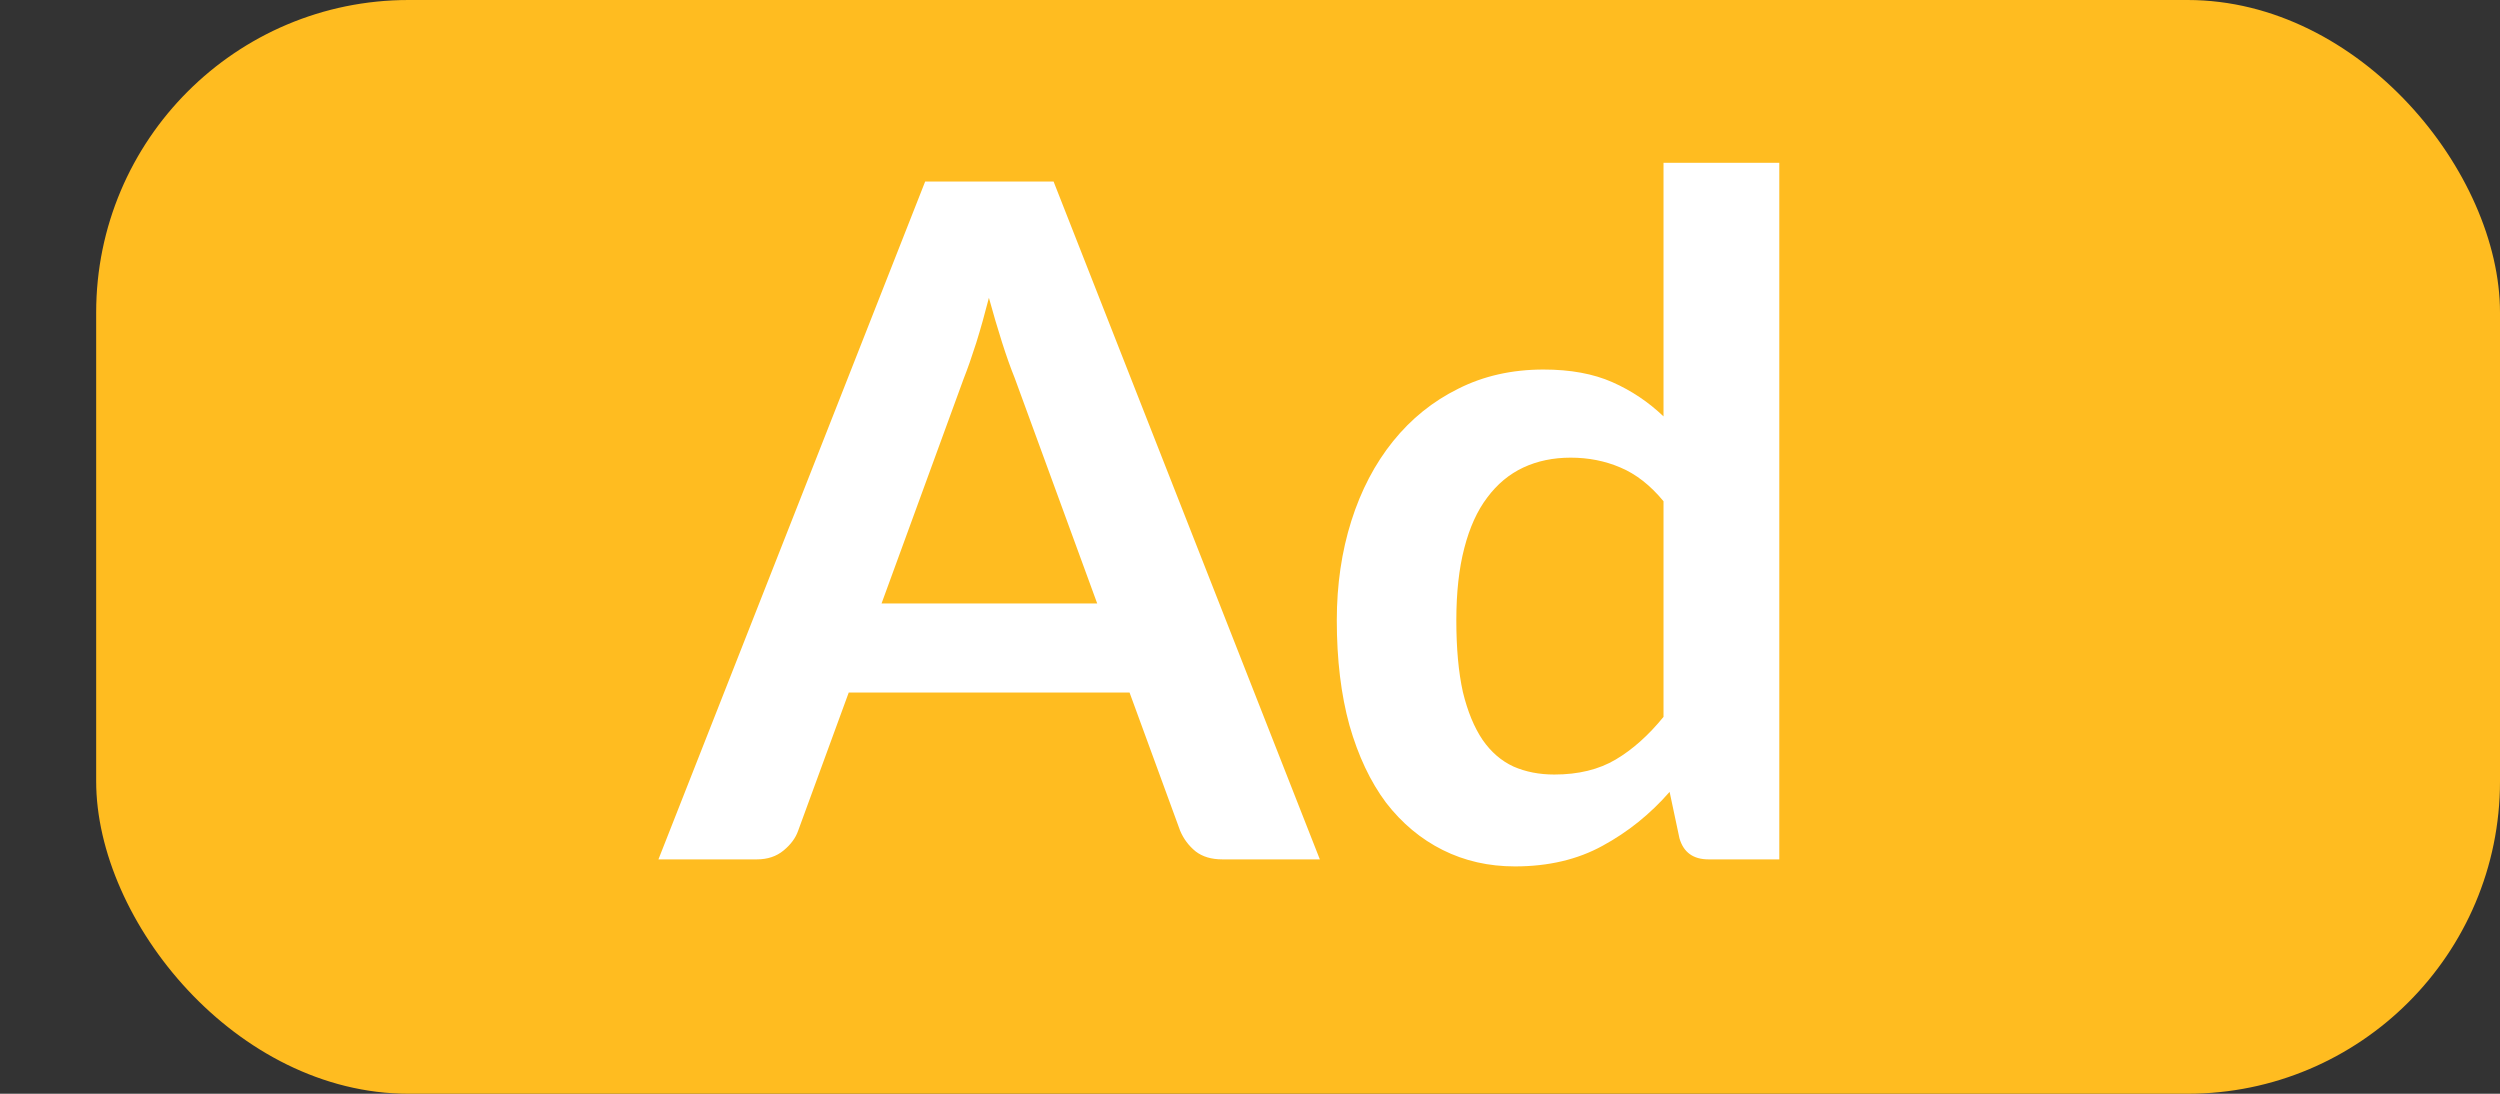 <svg width="32" height="14" viewBox="0 0 32 14" fill="none" xmlns="http://www.w3.org/2000/svg">
<rect x="0" y="0" width="32" height="14" fill="#333333" stroke="none"/>
<rect x="1.231" width="30.769" height="14" rx="4" fill="#FFBC20"/>
<path d="M14.044 7.724L12.988 4.838C12.936 4.71 12.882 4.558 12.826 4.382C12.77 4.206 12.714 4.016 12.658 3.812C12.606 4.016 12.552 4.208 12.496 4.388C12.44 4.564 12.386 4.718 12.334 4.85L11.284 7.724H14.044ZM16.894 11H15.646C15.506 11 15.392 10.966 15.304 10.898C15.216 10.826 15.15 10.738 15.106 10.634L14.458 8.864H10.864L10.216 10.634C10.184 10.726 10.122 10.81 10.03 10.886C9.938 10.962 9.824 11 9.688 11H8.428L11.842 2.324H13.486L16.894 11ZM21.293 6.416C21.125 6.212 20.941 6.068 20.741 5.984C20.545 5.9 20.333 5.858 20.105 5.858C19.881 5.858 19.679 5.9 19.499 5.984C19.319 6.068 19.165 6.196 19.037 6.368C18.909 6.536 18.811 6.752 18.743 7.016C18.675 7.276 18.641 7.584 18.641 7.94C18.641 8.3 18.669 8.606 18.725 8.858C18.785 9.106 18.869 9.31 18.977 9.47C19.085 9.626 19.217 9.74 19.373 9.812C19.529 9.88 19.703 9.914 19.895 9.914C20.203 9.914 20.465 9.85 20.681 9.722C20.897 9.594 21.101 9.412 21.293 9.176V6.416ZM22.775 2.084V11H21.869C21.673 11 21.549 10.91 21.497 10.73L21.371 10.136C21.123 10.42 20.837 10.65 20.513 10.826C20.193 11.002 19.819 11.09 19.391 11.09C19.055 11.09 18.747 11.02 18.467 10.88C18.187 10.74 17.945 10.538 17.741 10.274C17.541 10.006 17.385 9.676 17.273 9.284C17.165 8.892 17.111 8.444 17.111 7.94C17.111 7.484 17.173 7.06 17.297 6.668C17.421 6.276 17.599 5.936 17.831 5.648C18.063 5.36 18.341 5.136 18.665 4.976C18.989 4.812 19.353 4.73 19.757 4.73C20.101 4.73 20.395 4.784 20.639 4.892C20.883 5 21.101 5.146 21.293 5.33V2.084H22.775Z" fill="white"/>
</svg>
